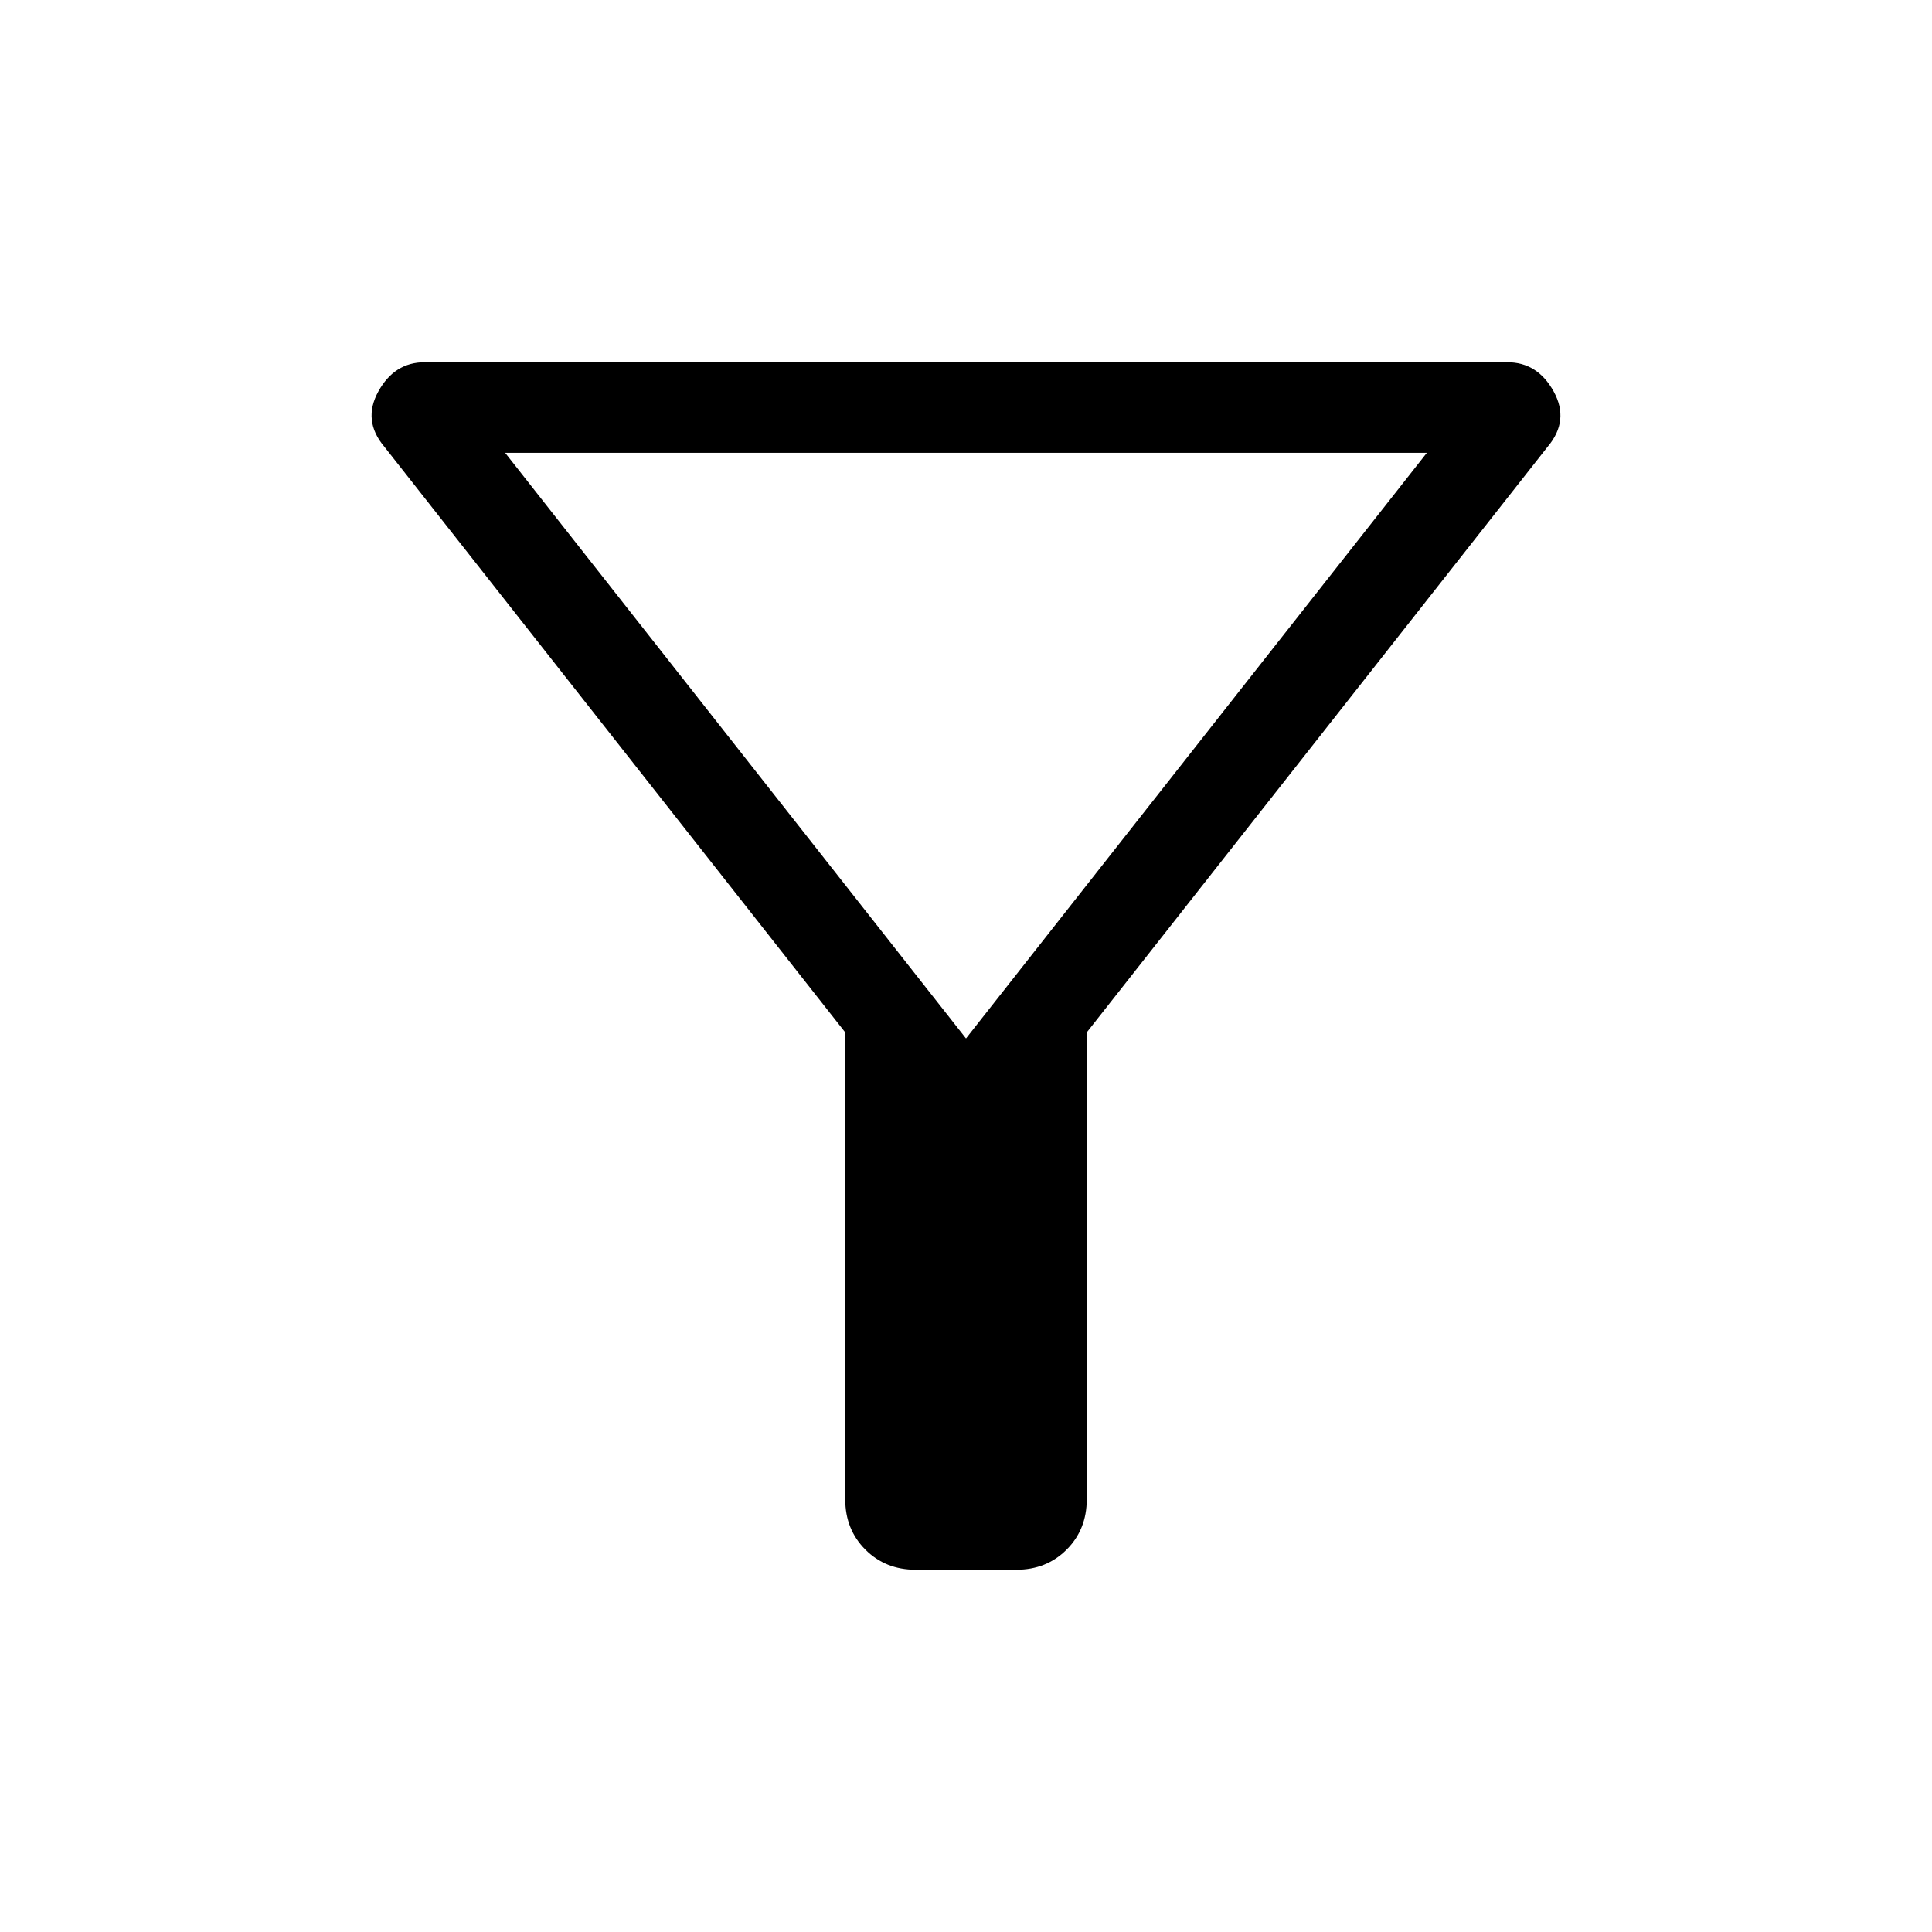 <svg xmlns="http://www.w3.org/2000/svg" height="48" width="48"><path d="M22.75 39q-.75 0-1.25-.5t-.5-1.25v-11.6L9.55 11.1Q9 10.45 9.4 9.725T10.55 9h26.9q.75 0 1.15.725.4.725-.15 1.375L27 25.65v11.6q0 .75-.5 1.25t-1.25.5ZM24 25.8l11.45-14.55h-22.9Zm0 0Z"/></svg>